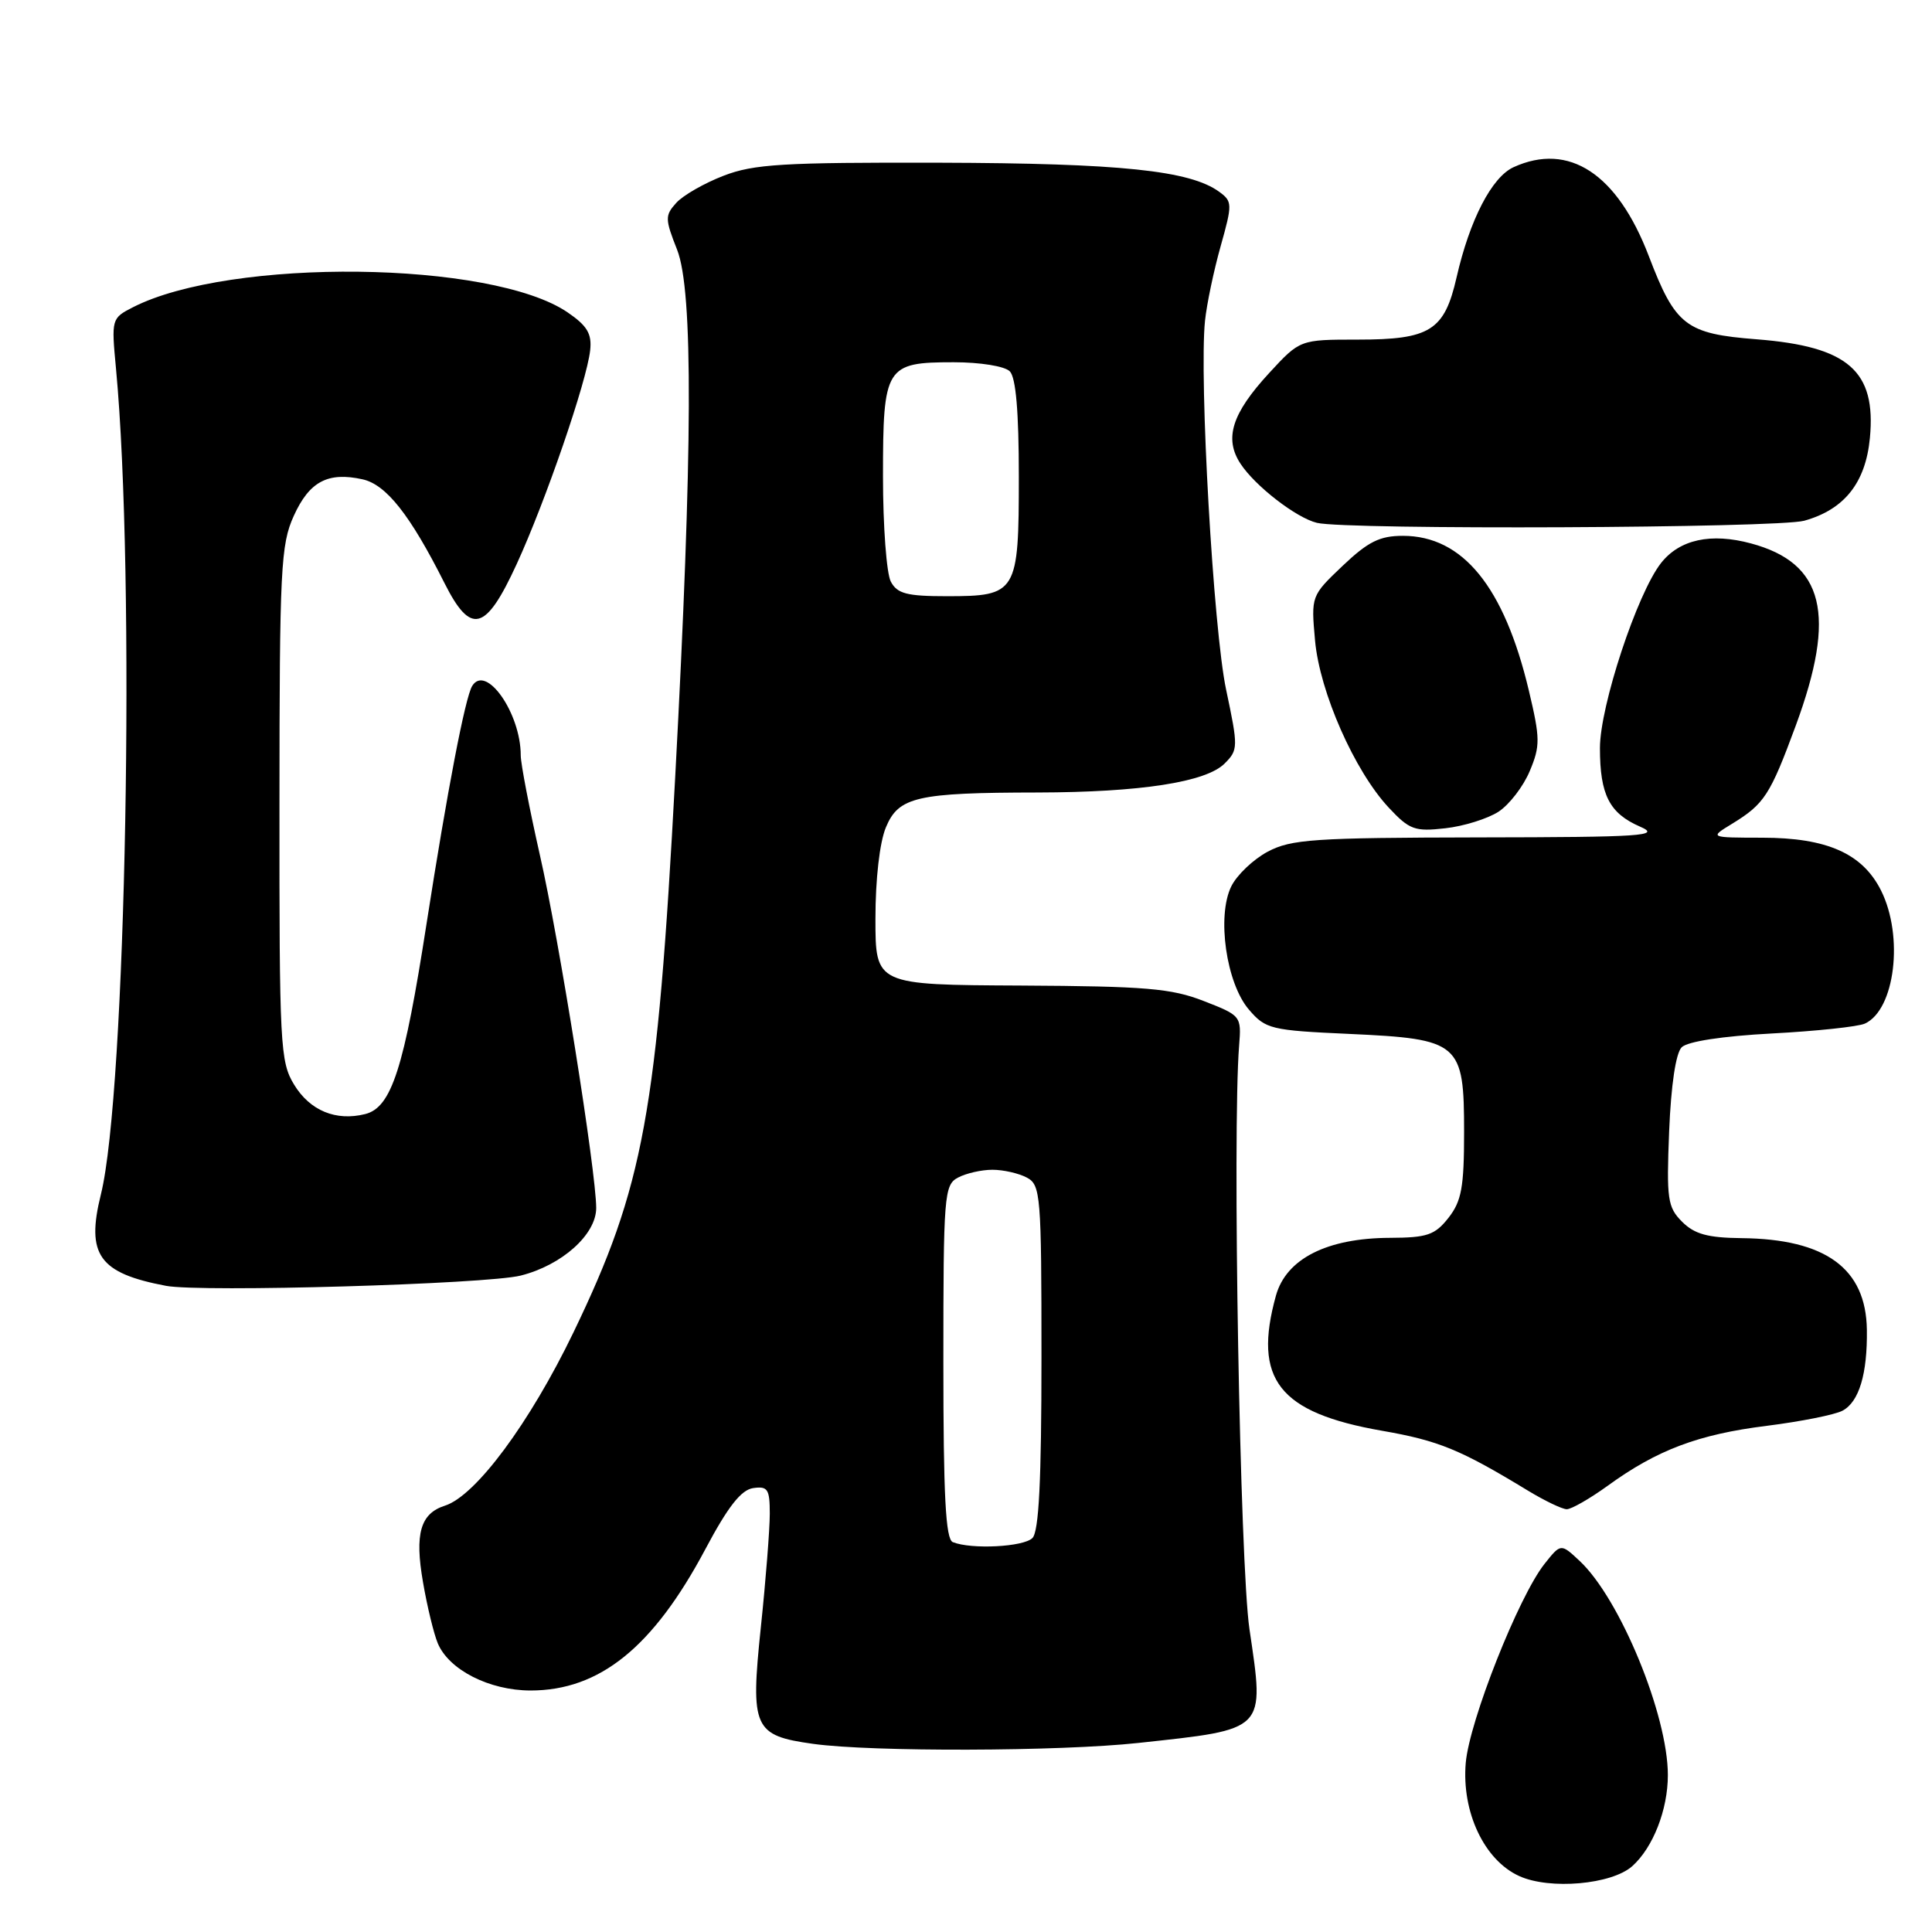 <?xml version="1.0" encoding="UTF-8" standalone="no"?>
<!DOCTYPE svg PUBLIC "-//W3C//DTD SVG 1.1//EN" "http://www.w3.org/Graphics/SVG/1.1/DTD/svg11.dtd" >
<svg xmlns="http://www.w3.org/2000/svg" xmlns:xlink="http://www.w3.org/1999/xlink" version="1.1" viewBox="0 0 256 256">
 <g >
 <path fill="currentColor"
d=" M 216.28 247.28 C 219.03 244.82 221.00 239.81 221.00 235.21 C 221.00 227.24 214.66 211.84 209.32 206.84 C 206.82 204.50 206.82 204.50 204.66 207.22 C 201.23 211.54 194.71 228.01 194.22 233.58 C 193.66 240.10 196.67 246.49 201.31 248.59 C 205.36 250.43 213.55 249.71 216.28 247.28 Z  M 150.83 230.95 C 167.91 229.10 167.56 229.45 165.56 215.87 C 164.30 207.31 163.28 149.94 164.19 138.54 C 164.50 134.63 164.44 134.56 159.50 132.64 C 155.20 130.96 151.80 130.68 135.25 130.59 C 116.00 130.50 116.00 130.50 116.00 121.72 C 116.00 116.49 116.56 111.59 117.39 109.62 C 119.07 105.58 121.49 105.03 137.50 105.01 C 151.11 104.98 159.81 103.64 162.27 101.17 C 164.07 99.37 164.08 99.00 162.47 91.40 C 160.78 83.48 158.88 50.13 159.67 42.50 C 159.90 40.30 160.83 35.86 161.74 32.63 C 163.31 27.04 163.30 26.69 161.56 25.42 C 157.69 22.59 148.46 21.63 124.50 21.56 C 103.75 21.51 99.87 21.74 95.87 23.29 C 93.33 24.27 90.51 25.88 89.61 26.88 C 88.10 28.55 88.11 29.01 89.72 33.09 C 91.87 38.53 91.79 59.64 89.47 102.92 C 87.08 147.51 85.31 157.20 75.99 176.54 C 70.19 188.56 63.03 198.22 58.95 199.51 C 55.70 200.55 54.93 203.23 56.05 209.65 C 56.60 212.87 57.49 216.51 58.01 217.75 C 59.49 221.27 64.84 223.99 70.29 224.00 C 79.46 224.00 86.54 218.28 93.45 205.30 C 96.45 199.65 98.20 197.41 99.80 197.18 C 101.73 196.90 102.00 197.32 102.00 200.57 C 102.00 202.61 101.47 209.40 100.81 215.67 C 99.42 229.01 99.86 229.97 107.74 231.07 C 115.49 232.15 140.41 232.08 150.83 230.95 Z  M 213.03 196.87 C 219.57 192.12 225.04 190.06 234.10 188.93 C 238.62 188.36 243.15 187.46 244.15 186.92 C 246.34 185.75 247.45 182.04 247.37 176.19 C 247.25 168.07 241.91 164.17 230.75 164.06 C 226.28 164.01 224.53 163.53 222.89 161.89 C 220.96 159.96 220.81 158.91 221.17 149.90 C 221.42 143.79 222.05 139.55 222.83 138.77 C 223.60 138.00 228.22 137.29 234.80 136.94 C 240.68 136.63 246.23 136.04 247.11 135.63 C 251.10 133.80 252.28 124.07 249.25 118.00 C 246.80 113.10 242.09 111.00 233.50 111.00 C 226.50 110.99 226.50 110.99 229.50 109.16 C 233.79 106.53 234.54 105.38 237.95 96.14 C 243.38 81.41 241.71 74.62 232.03 72.01 C 226.71 70.57 222.56 71.48 220.10 74.60 C 216.93 78.63 212.00 93.56 212.00 99.12 C 212.00 105.32 213.25 107.77 217.33 109.54 C 220.14 110.76 217.71 110.93 195.98 110.96 C 174.09 111.00 171.10 111.20 167.98 112.85 C 166.07 113.87 163.89 115.94 163.15 117.45 C 161.21 121.40 162.48 130.28 165.49 133.78 C 167.70 136.36 168.38 136.53 178.81 137.00 C 193.44 137.67 194.00 138.15 194.00 150.02 C 194.00 157.32 193.66 159.16 191.93 161.37 C 190.13 163.65 189.11 164.00 184.18 164.02 C 175.84 164.05 170.43 166.79 169.07 171.67 C 165.99 182.78 169.45 187.19 183.11 189.58 C 190.64 190.89 193.51 192.07 202.50 197.54 C 204.70 198.87 206.99 199.97 207.60 199.98 C 208.20 199.99 210.65 198.59 213.03 196.87 Z  M 69.00 169.02 C 74.47 167.64 79.00 163.58 79.00 160.06 C 78.99 155.25 74.10 124.53 71.54 113.31 C 70.15 107.15 69.00 101.20 69.00 100.08 C 69.00 94.51 64.40 87.93 62.57 90.89 C 61.64 92.40 59.27 104.74 56.53 122.33 C 53.54 141.59 51.88 146.74 48.39 147.62 C 44.51 148.59 41.07 147.17 38.97 143.72 C 37.12 140.68 37.01 138.56 37.03 106.50 C 37.04 75.34 37.20 72.15 38.93 68.35 C 40.99 63.80 43.45 62.50 48.03 63.51 C 51.17 64.20 54.34 68.21 58.89 77.25 C 62.39 84.21 64.35 83.70 68.46 74.75 C 72.28 66.44 77.75 50.54 78.20 46.42 C 78.44 44.22 77.81 43.17 75.21 41.39 C 65.16 34.53 30.53 34.12 17.62 40.71 C 14.77 42.17 14.75 42.26 15.37 48.84 C 17.96 76.38 16.71 144.82 13.37 158.26 C 11.38 166.27 13.11 168.70 22.00 170.38 C 26.66 171.26 64.47 170.16 69.00 169.02 Z  M 198.57 107.55 C 200.00 106.61 201.86 104.19 202.70 102.17 C 204.10 98.84 204.09 97.85 202.58 91.50 C 199.31 77.74 193.82 71.00 185.89 71.00 C 182.82 71.00 181.28 71.77 177.90 74.98 C 173.73 78.95 173.72 78.97 174.25 84.87 C 174.87 91.71 179.48 102.16 184.02 107.02 C 186.76 109.95 187.46 110.21 191.51 109.75 C 193.96 109.48 197.14 108.48 198.57 107.55 Z  M 239.07 69.00 C 244.38 67.52 247.20 63.98 247.77 58.05 C 248.62 49.15 244.91 45.91 232.78 44.96 C 223.38 44.23 222.00 43.17 218.47 33.92 C 214.30 23.02 207.90 18.81 200.56 22.15 C 197.67 23.47 194.75 29.11 193.00 36.77 C 191.39 43.81 189.50 45.00 179.90 45.00 C 172.25 45.00 172.25 45.00 168.16 49.44 C 163.23 54.79 162.18 58.10 164.37 61.44 C 166.30 64.39 171.76 68.62 174.50 69.28 C 178.42 70.23 235.53 69.98 239.07 69.00 Z  M 126.25 204.34 C 125.30 203.95 125.00 198.22 125.00 180.45 C 125.00 158.36 125.11 157.01 126.93 156.04 C 128.00 155.47 130.05 155.00 131.50 155.00 C 132.95 155.00 135.00 155.47 136.07 156.04 C 137.89 157.01 138.00 158.35 138.00 179.84 C 138.00 196.21 137.66 202.94 136.80 203.80 C 135.62 204.98 128.71 205.33 126.25 204.34 Z  M 118.04 77.07 C 117.47 76.00 117.00 69.73 117.00 63.14 C 117.00 48.55 117.34 48.00 126.37 48.00 C 129.88 48.00 133.12 48.52 133.80 49.20 C 134.61 50.01 135.00 54.56 135.00 63.13 C 135.00 78.59 134.75 79.00 125.46 79.00 C 120.17 79.00 118.89 78.67 118.04 77.07 Z "/>
</g>
</svg>